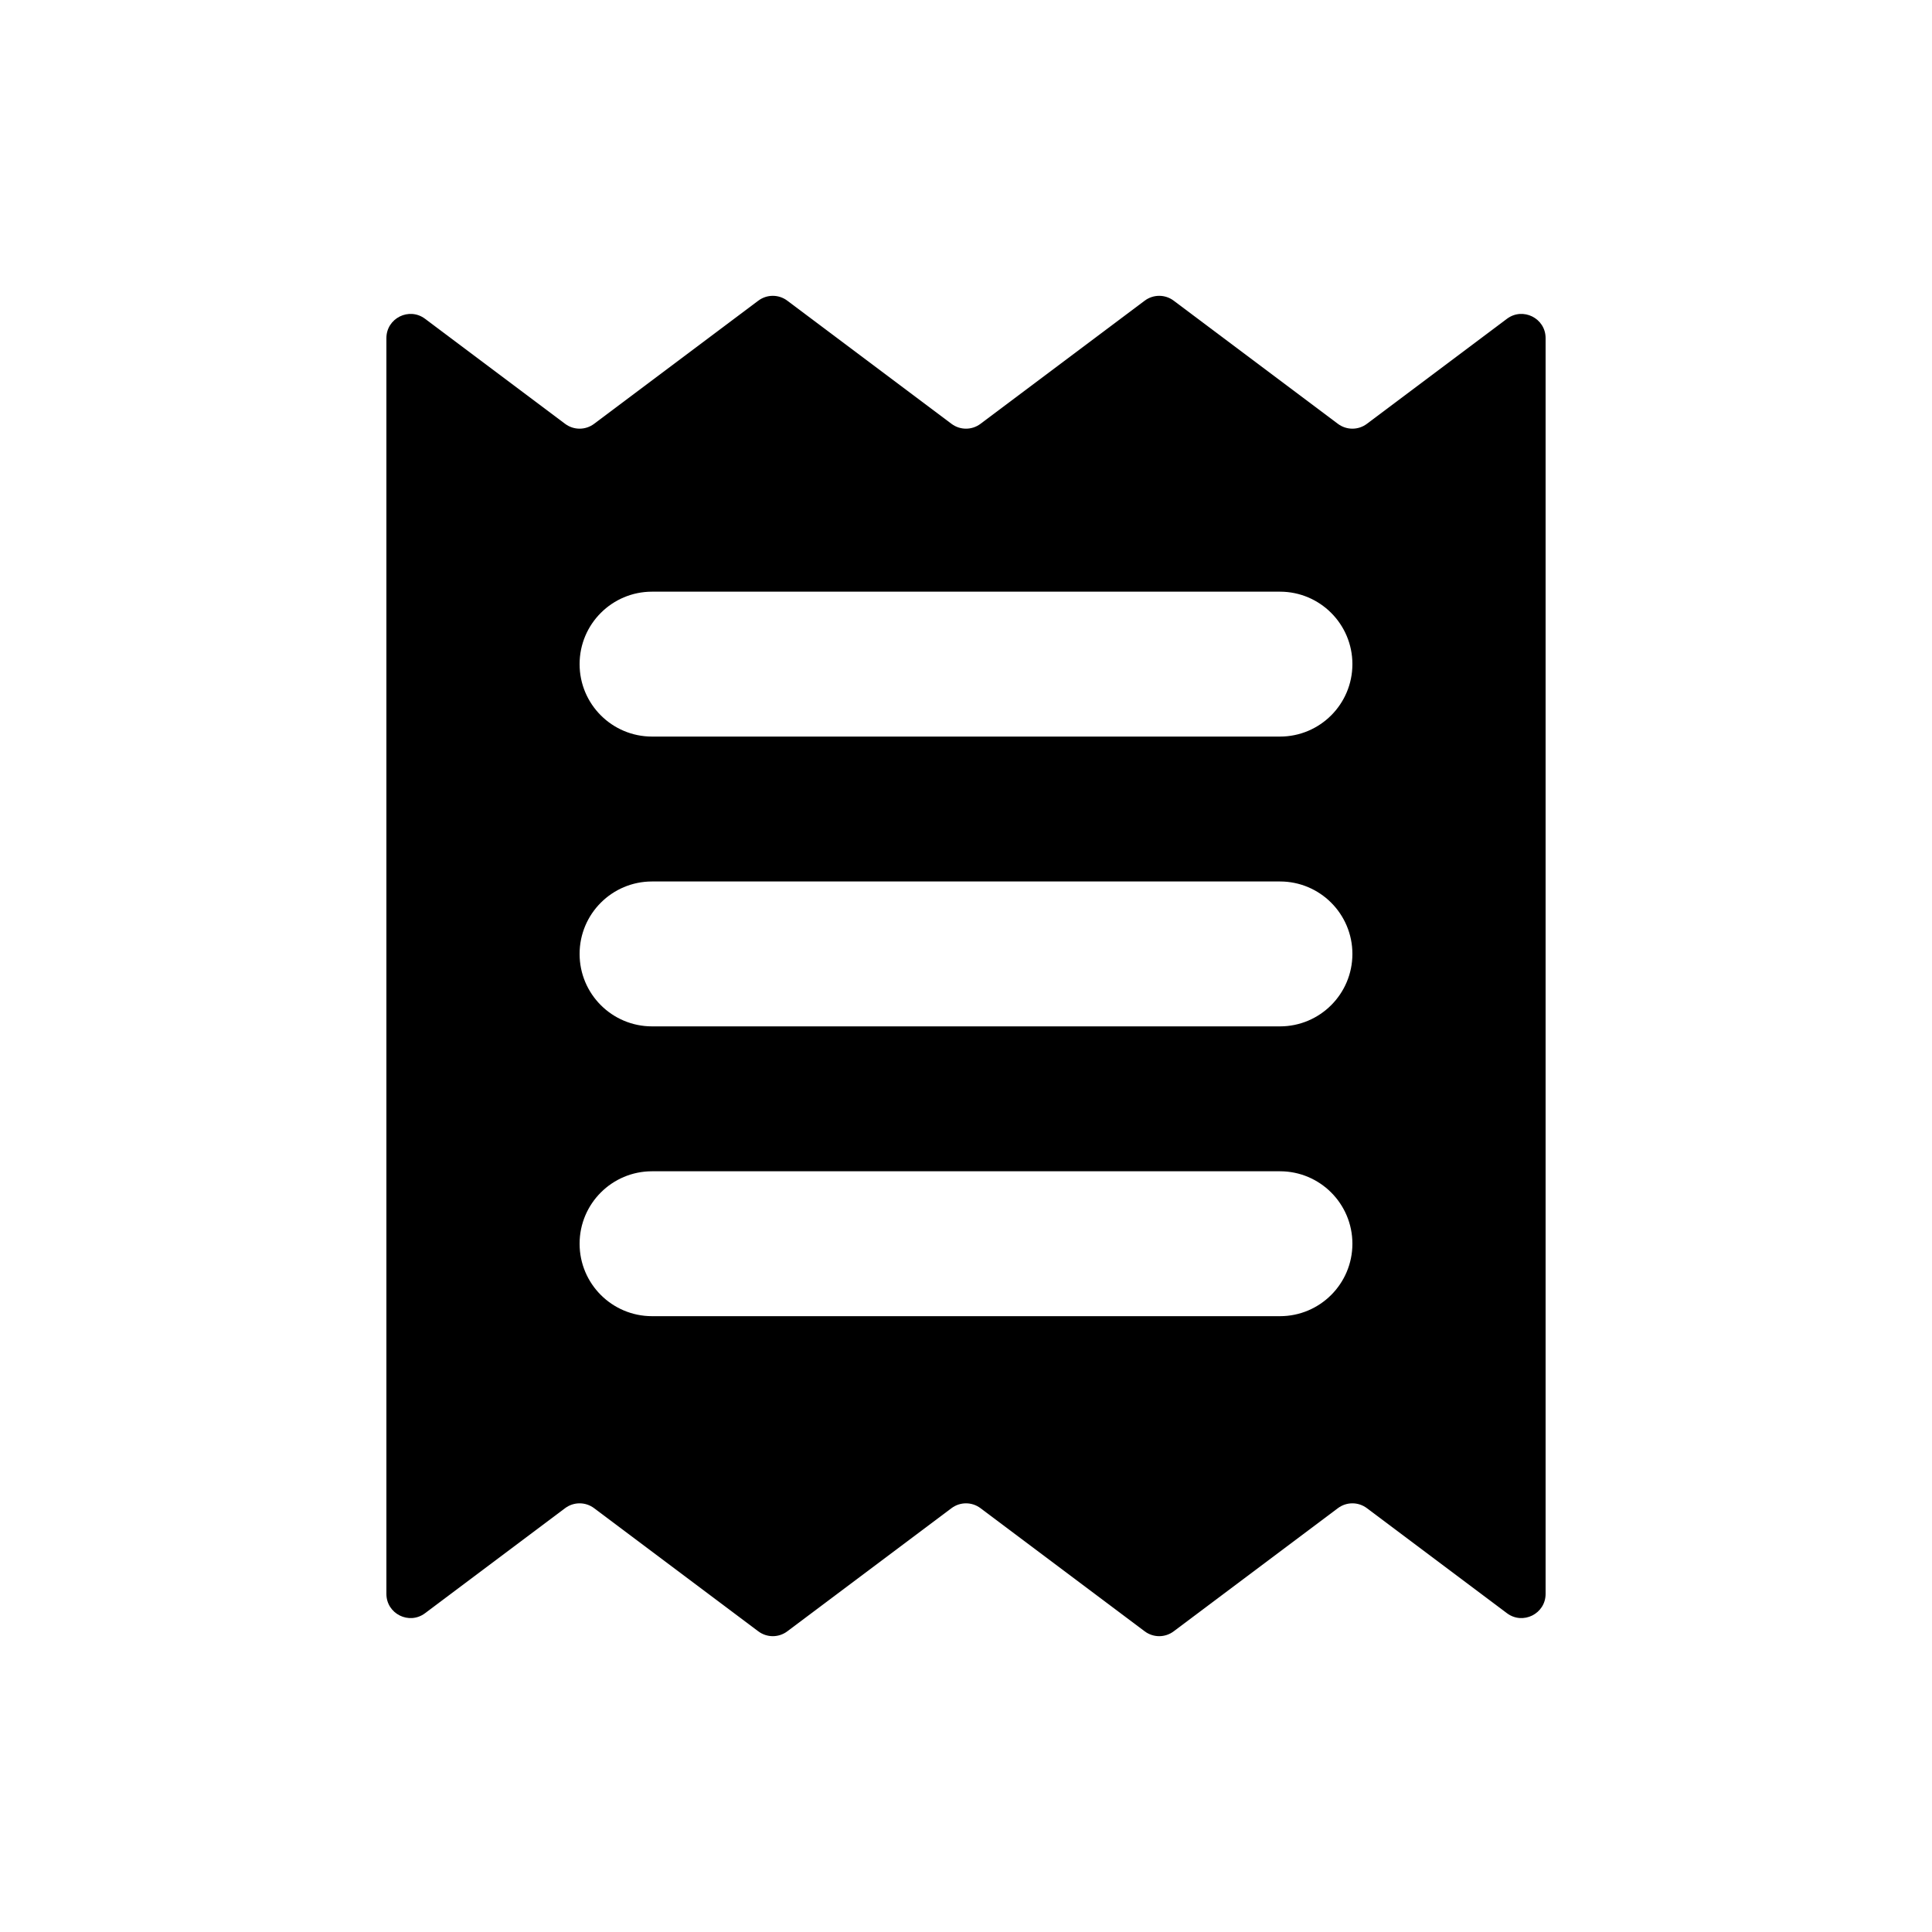 <svg viewBox="0 0 80 80" fill="none">
  <path fill-rule="evenodd" clip-rule="evenodd" d="M62.4 66.8C63.059 67.294 64 66.824 64 66V14C64 13.176 63.059 12.706 62.4 13.2L56.6 17.55C56.244 17.817 55.756 17.817 55.4 17.55L48.6 12.45C48.244 12.183 47.756 12.183 47.4 12.45L40.6 17.55C40.244 17.817 39.756 17.817 39.4 17.55L32.6 12.45C32.244 12.183 31.756 12.183 31.4 12.45L24.6 17.55C24.244 17.817 23.756 17.817 23.4 17.55L17.6 13.2C16.941 12.706 16 13.176 16 14V66C16 66.824 16.941 67.294 17.6 66.8L23.4 62.45C23.756 62.183 24.244 62.183 24.6 62.45L31.4 67.55C31.756 67.817 32.244 67.817 32.6 67.55L39.4 62.45C39.756 62.183 40.244 62.183 40.6 62.45L47.4 67.55C47.756 67.817 48.244 67.817 48.6 67.55L55.4 62.45C55.756 62.183 56.244 62.183 56.6 62.45L62.4 66.8ZM27 24.5C25.343 24.5 24 25.843 24 27.5C24 29.157 25.343 30.5 27 30.5H53C54.657 30.5 56 29.157 56 27.5C56 25.843 54.657 24.5 53 24.5H27ZM24 39.5C24 37.843 25.343 36.5 27 36.5H53C54.657 36.5 56 37.843 56 39.5C56 41.157 54.657 42.5 53 42.5H27C25.343 42.5 24 41.157 24 39.5ZM27 48.5C25.343 48.5 24 49.843 24 51.5C24 53.157 25.343 54.5 27 54.5H53C54.657 54.5 56 53.157 56 51.5C56 49.843 54.657 48.5 53 48.5H27Z" fill="currentColor" />
</svg>